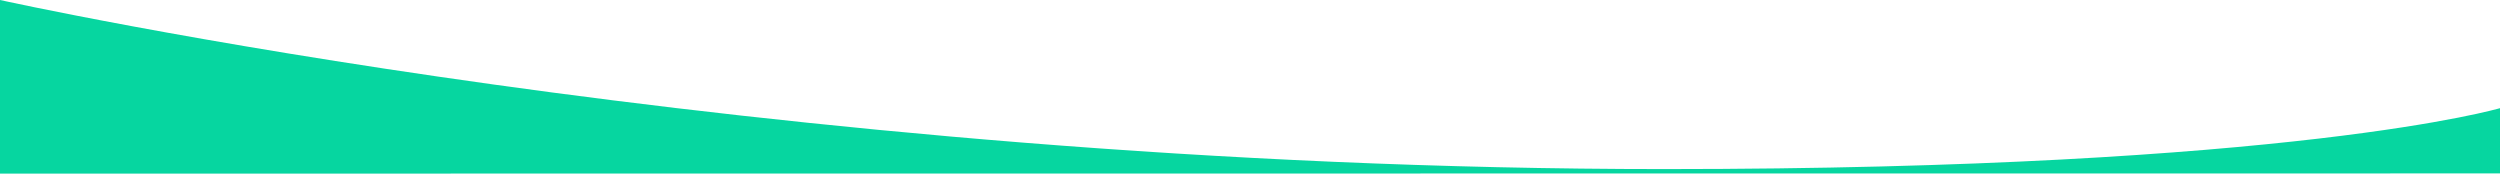 <?xml version="1.0" encoding="utf-8"?>
<!-- Generator: Adobe Illustrator 22.0.1, SVG Export Plug-In . SVG Version: 6.00 Build 0)  -->
<svg version="1.1" id="Color" xmlns="http://www.w3.org/2000/svg" xmlns:xlink="http://www.w3.org/1999/xlink" x="0px" y="0px"
	 viewBox="0 0 1440.1 100" style="enable-background:new 0 0 1440.1 100;" xml:space="preserve">
<style type="text/css">
	.st0{fill:#06D6A0;}
</style>
<path class="st0" d="M0,0c0,0,438.9,97.4,958.8,97.4c362.8,0,481.3-35.1,481.3-35.1v37.6L0,100V0z"/>
</svg>
